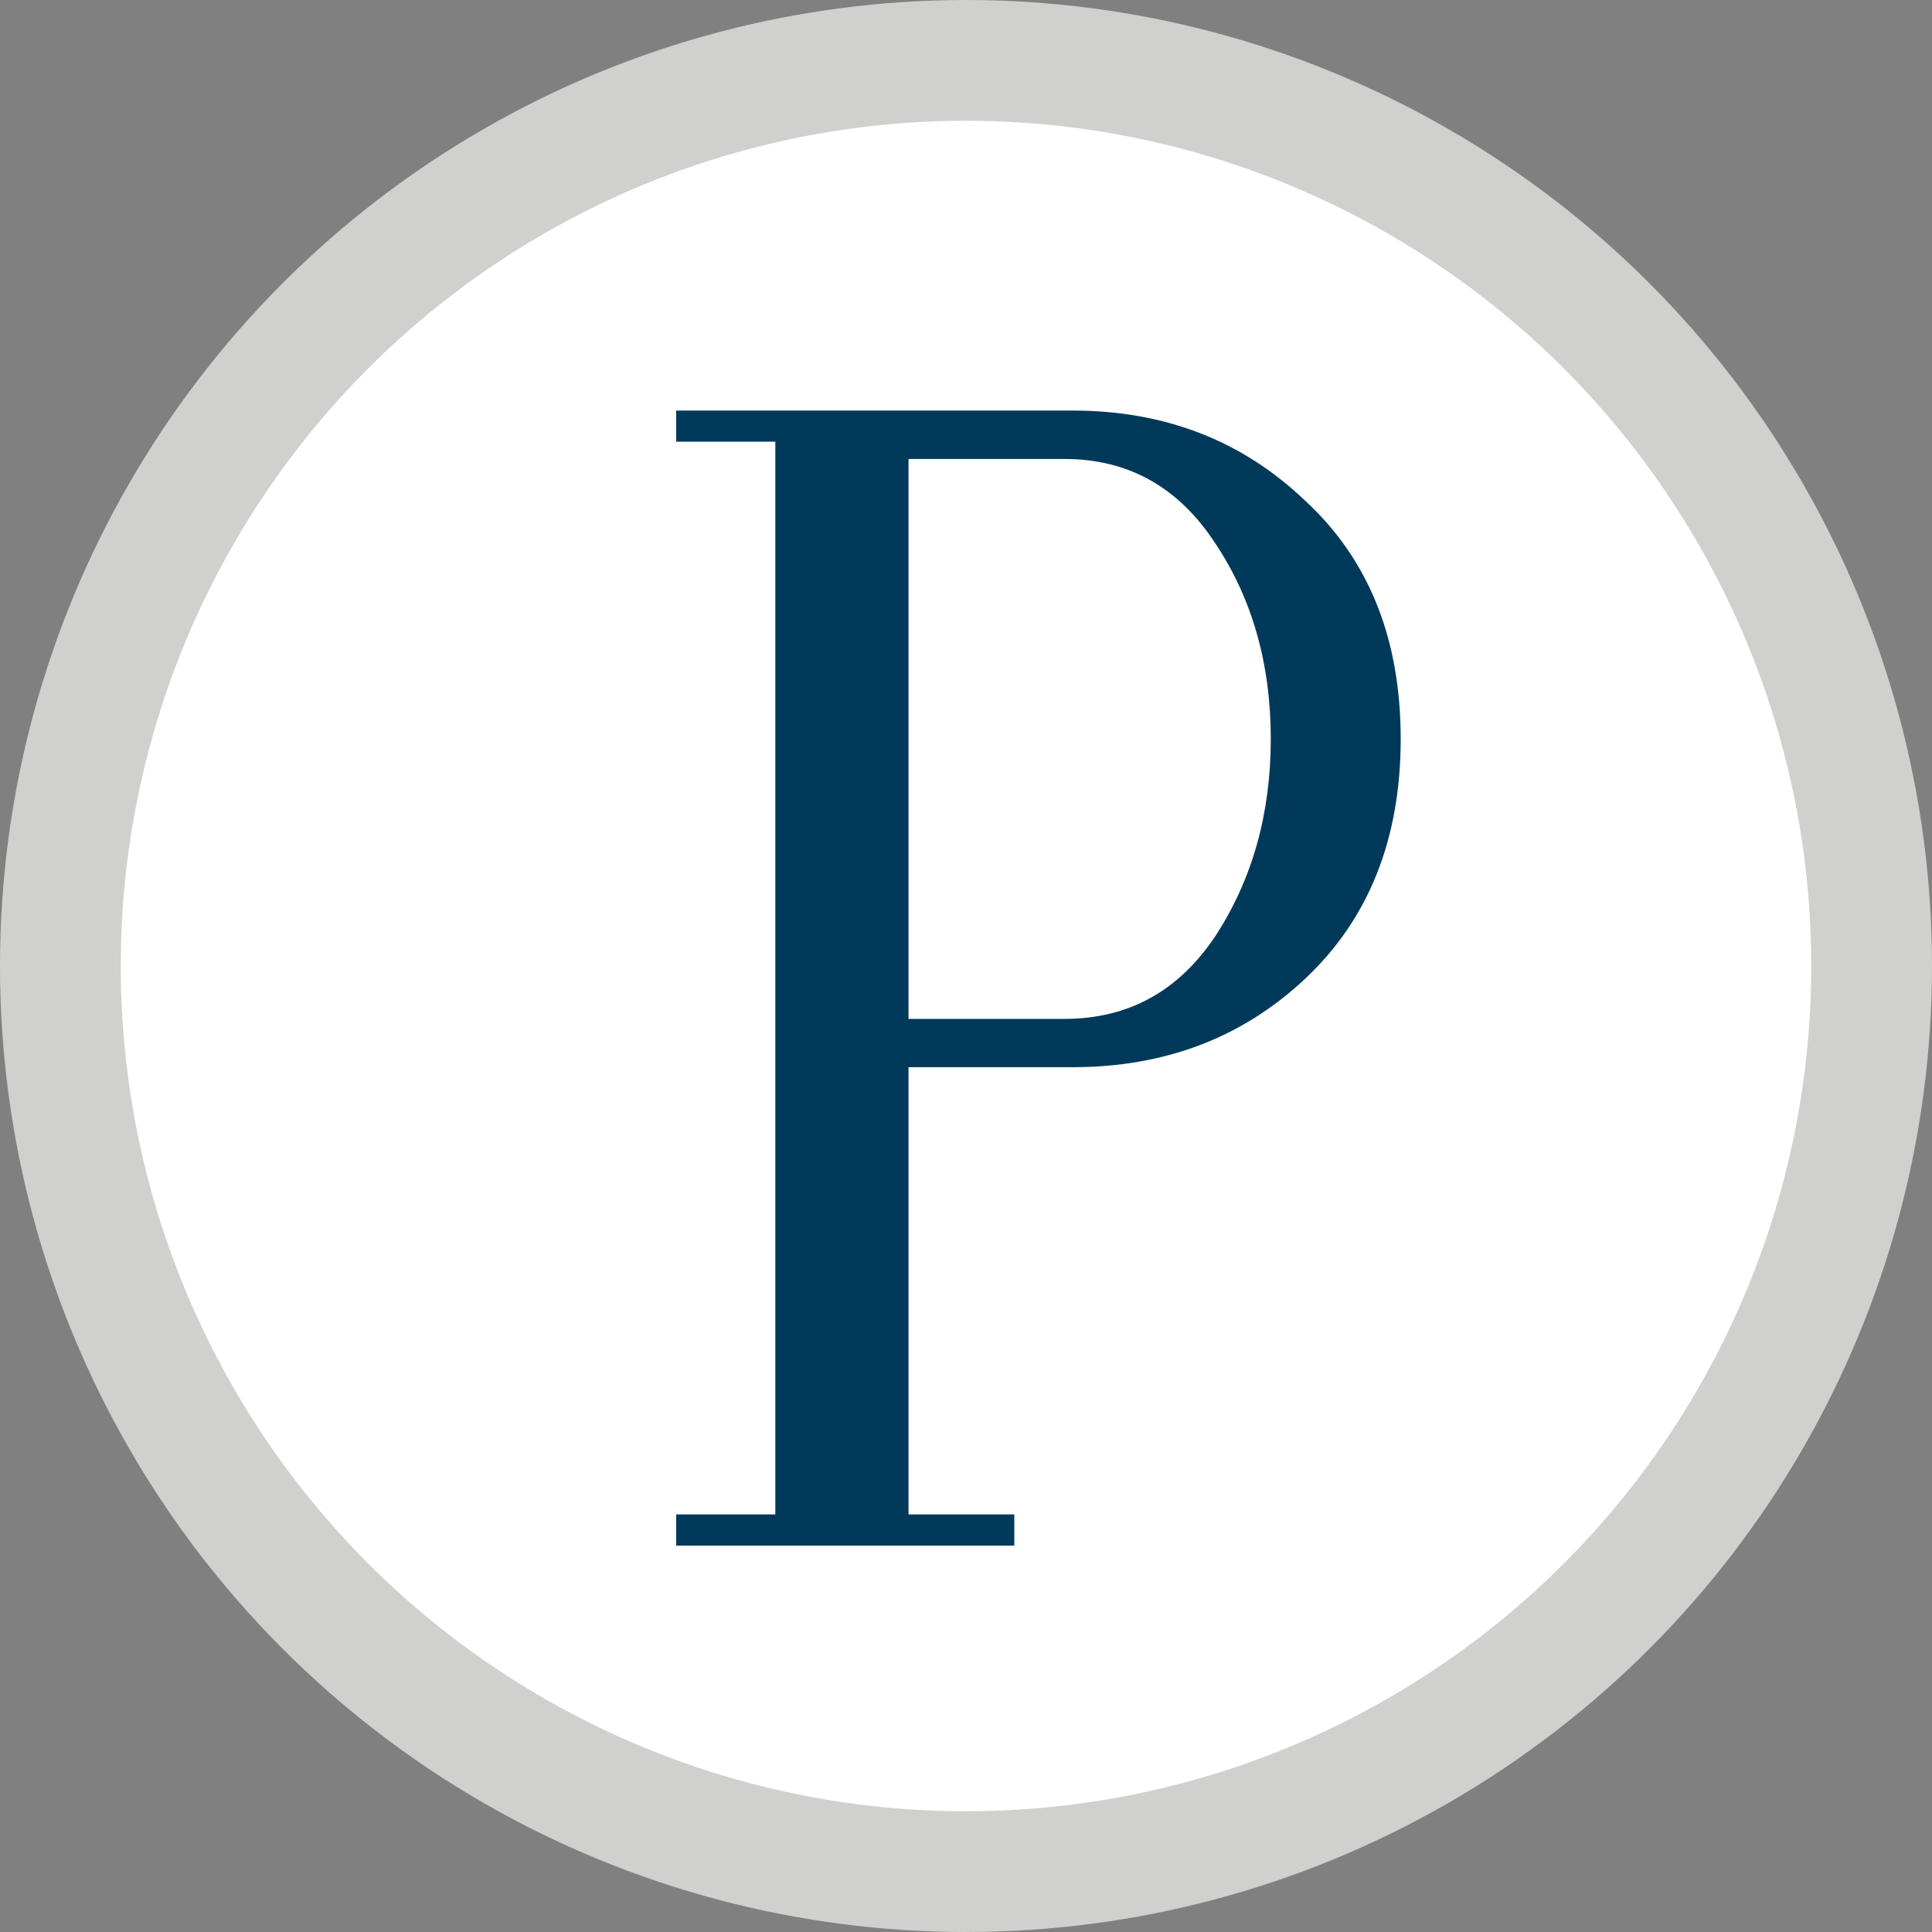 <svg width="16" height="16" viewBox="0 0 16 16" fill="none" xmlns="http://www.w3.org/2000/svg">
<rect x="0" y="0" width="16" height="16" fill="#808080" stroke="none"/>
<circle cx="8" cy="8" r="7.5" fill="white" stroke="#D0D0CE"/>
<path d="M5.6 3.658V3.4H8.882C9.645 3.4 10.286 3.648 10.806 4.144C11.335 4.631 11.6 5.289 11.6 6.119C11.6 6.949 11.335 7.612 10.806 8.108C10.286 8.595 9.645 8.838 8.882 8.838H7.524V12.342C7.524 12.476 7.524 12.542 7.524 12.542H8.4V12.8H5.6V12.542H6.421C6.421 12.542 6.421 12.476 6.421 12.342C6.421 12.342 6.421 7.154 6.421 3.829C6.421 3.762 6.421 3.658 6.421 3.658H5.6ZM8.815 3.801H7.524V8.438H8.815C9.344 8.438 9.761 8.209 10.066 7.751C10.371 7.283 10.524 6.739 10.524 6.119C10.524 5.499 10.371 4.96 10.066 4.502C9.761 4.034 9.344 3.801 8.815 3.801Z" fill="#01395A"/>
</svg>
